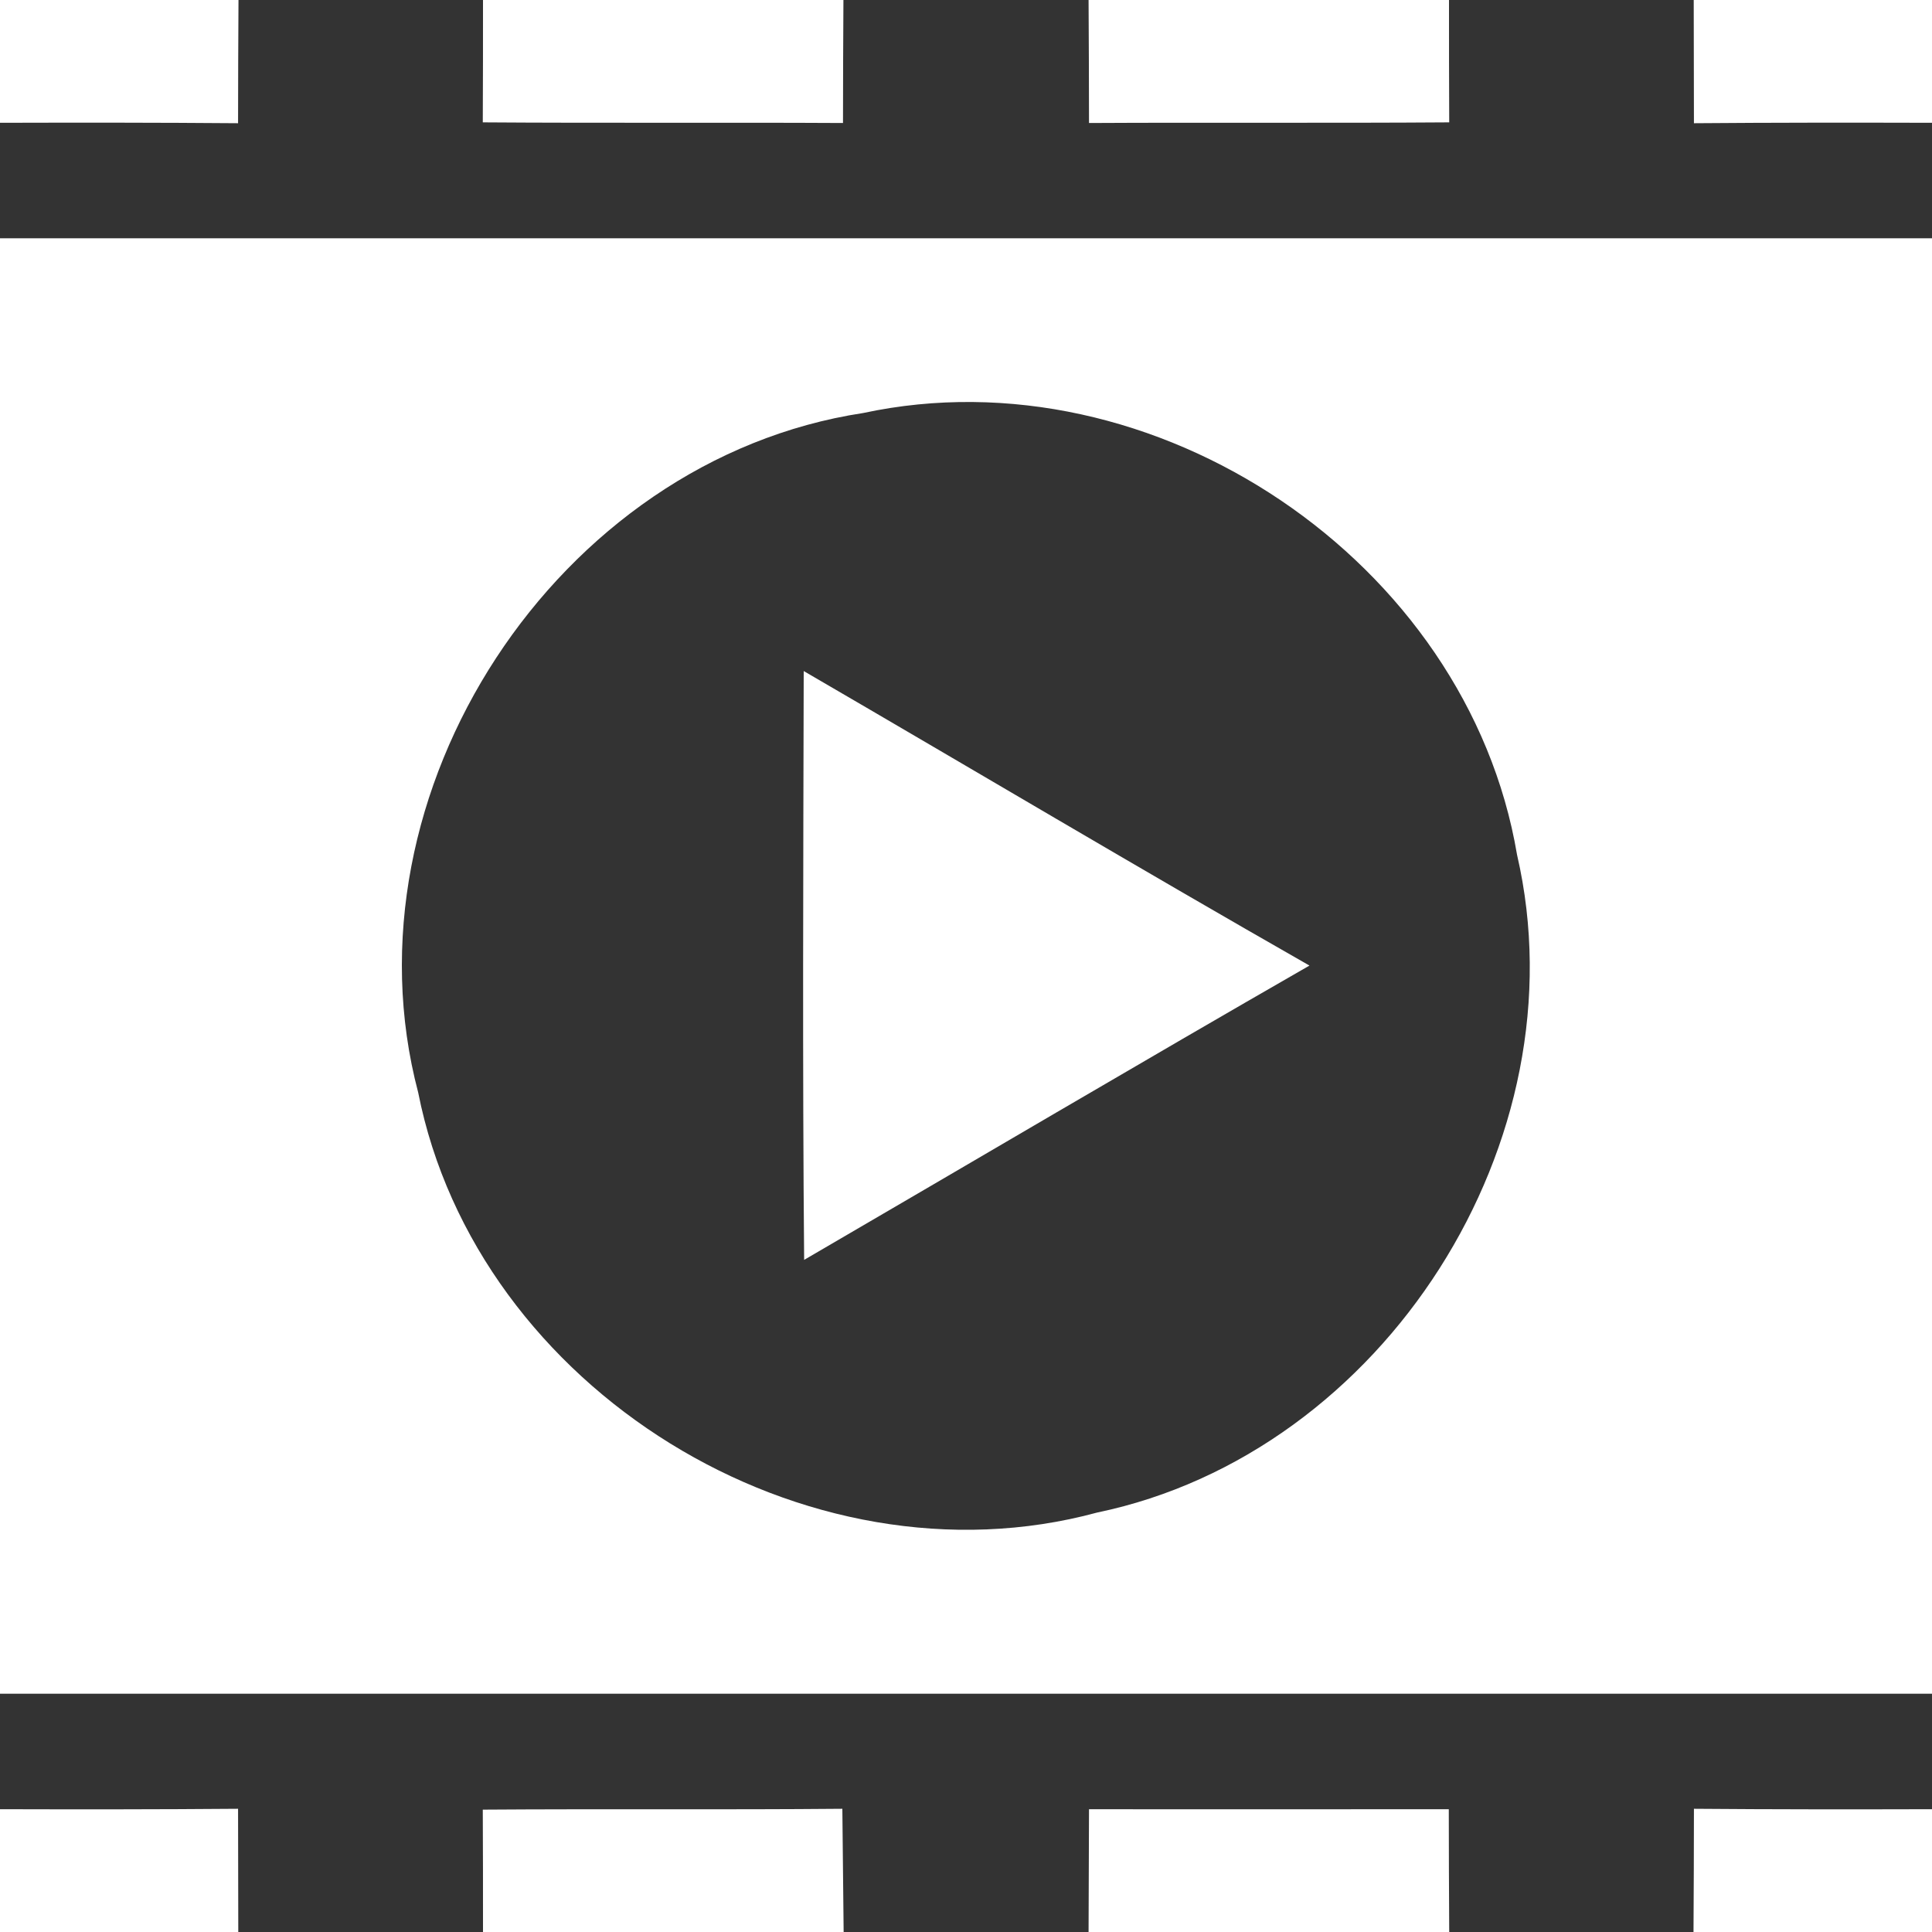 <?xml version="1.0" encoding="UTF-8" ?>
<!DOCTYPE svg PUBLIC "-//W3C//DTD SVG 1.1//EN" "http://www.w3.org/Graphics/SVG/1.1/DTD/svg11.dtd">
<svg width="90pt" height="90pt" viewBox="0 0 90 90" version="1.1" xmlns="http://www.w3.org/2000/svg">
<rect x="0" y="0" width="90" height="90" fill="#333333" stroke="none"/>
<g>
<path fill="#fff" opacity="1.00" d=" M 0.00 0.00 L 11.11 0.00 C 11.10 1.91 11.09 3.82 11.09 5.74 C 7.39 5.71 3.70 5.71 0.00 5.72 L 0.00 0.00 Z" />
<path fill="#fff" opacity="1.00" d=" M 22.50 0.00 L 39.29 0.00 C 39.28 1.91 39.27 3.82 39.27 5.73 C 33.68 5.70 28.08 5.74 22.49 5.70 C 22.50 3.80 22.50 1.90 22.50 0.00 Z" />
<path fill="#fff" opacity="1.00" d=" M 50.71 0.00 L 67.50 0.00 C 67.50 1.90 67.50 3.80 67.51 5.70 C 61.91 5.74 56.32 5.70 50.73 5.73 C 50.73 3.82 50.72 1.91 50.71 0.00 Z" />
<path fill="#fff" opacity="1.00" d=" M 78.90 0.00 L 90.00 0.00 L 90.00 5.72 C 86.30 5.71 82.61 5.71 78.91 5.74 C 78.91 3.82 78.90 1.91 78.90 0.00 Z" />
<path fill="#fff" opacity="1.00" d=" M 0.00 11.10 C 30.00 11.10 60.00 11.10 90.00 11.10 L 90.00 78.90 C 60.00 78.90 30.00 78.90 0.00 78.90 L 0.00 11.10 M 40.21 19.24 C 25.94 21.41 15.80 36.94 19.48 50.89 C 22.21 64.71 37.51 74.15 51.11 70.46 C 64.48 67.68 73.75 53.13 70.67 39.82 C 68.36 26.13 53.77 16.33 40.21 19.24 Z" />
<path fill="#fff" opacity="1.00" d=" M 37.46 58.69 C 37.38 49.55 37.42 40.40 37.44 31.26 C 45.30 35.83 53.11 40.48 61.00 44.98 C 53.13 49.50 45.31 54.12 37.46 58.69 Z" />
<path fill="#fff" opacity="1.00" d=" M 0.00 84.28 C 3.70 84.29 7.39 84.29 11.09 84.26 C 11.09 86.17 11.10 88.09 11.10 90.00 L 0.00 90.00 L 0.00 84.28 Z" />
<path fill="#fff" opacity="1.00" d=" M 22.49 84.30 C 28.08 84.26 33.66 84.31 39.24 84.26 C 39.26 86.17 39.28 88.09 39.30 90.00 L 22.50 90.00 C 22.50 88.10 22.50 86.20 22.49 84.30 Z" />
<path fill="#fff" opacity="1.00" d=" M 50.73 84.28 C 56.31 84.29 61.90 84.28 67.49 84.28 C 67.49 86.19 67.50 88.09 67.51 90.00 L 50.71 90.00 C 50.72 88.09 50.72 86.18 50.73 84.28 Z" />
<path fill="#fff" opacity="1.00" d=" M 78.91 84.26 C 82.61 84.29 86.30 84.29 90.00 84.28 L 90.00 90.00 L 78.89 90.00 C 78.90 88.09 78.91 86.17 78.91 84.26 Z" />
</g>
</svg>
